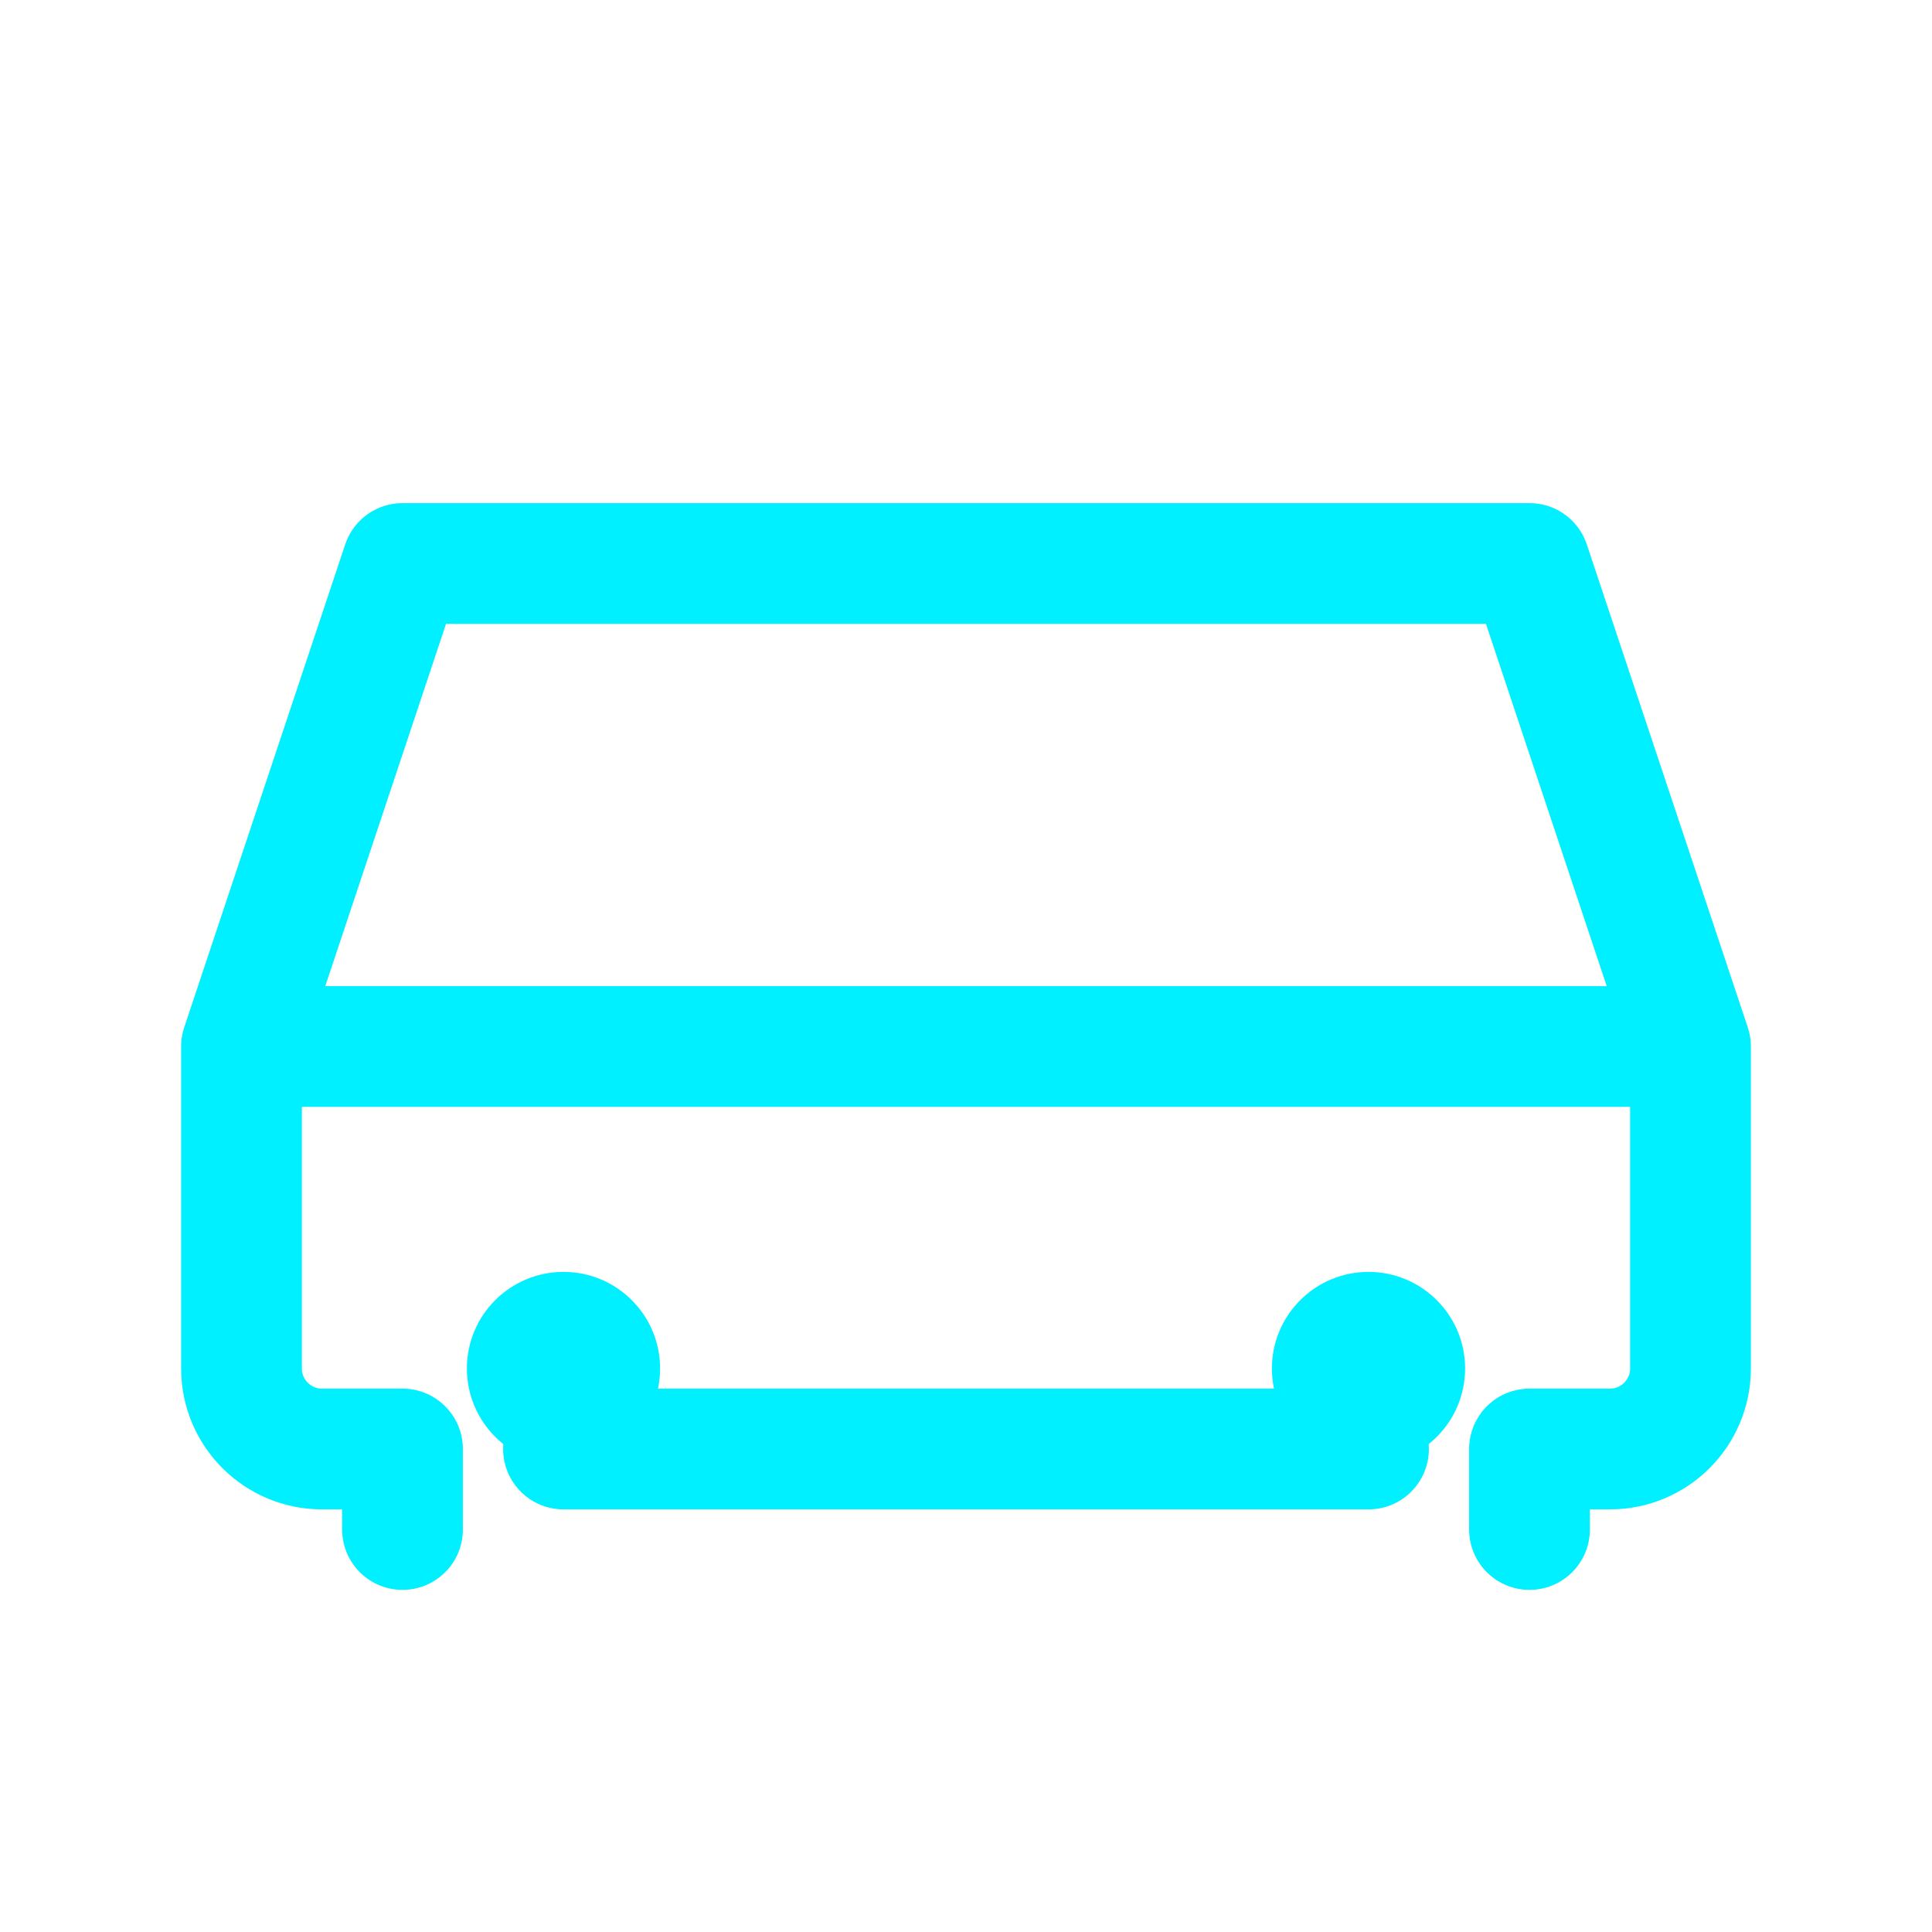 <svg xmlns="http://www.w3.org/2000/svg" width="512" height="512" viewBox="0 0 24 24" fill="none">
  <path d="M3 13L5 7H19L21 13M3 13H21M3 13V17C3 17.552 3.448 18 4 18H5M21 13V17C21 17.552 20.552 18 20 18H19M7 18H17M5 18V19M19 18V19" stroke="#00F0FF" stroke-width="1.5" stroke-linecap="round" stroke-linejoin="round"/>
  <circle cx="7" cy="17" r="1.2" fill="#00F0FF"/>
  <circle cx="17" cy="17" r="1.2" fill="#00F0FF"/>
</svg>